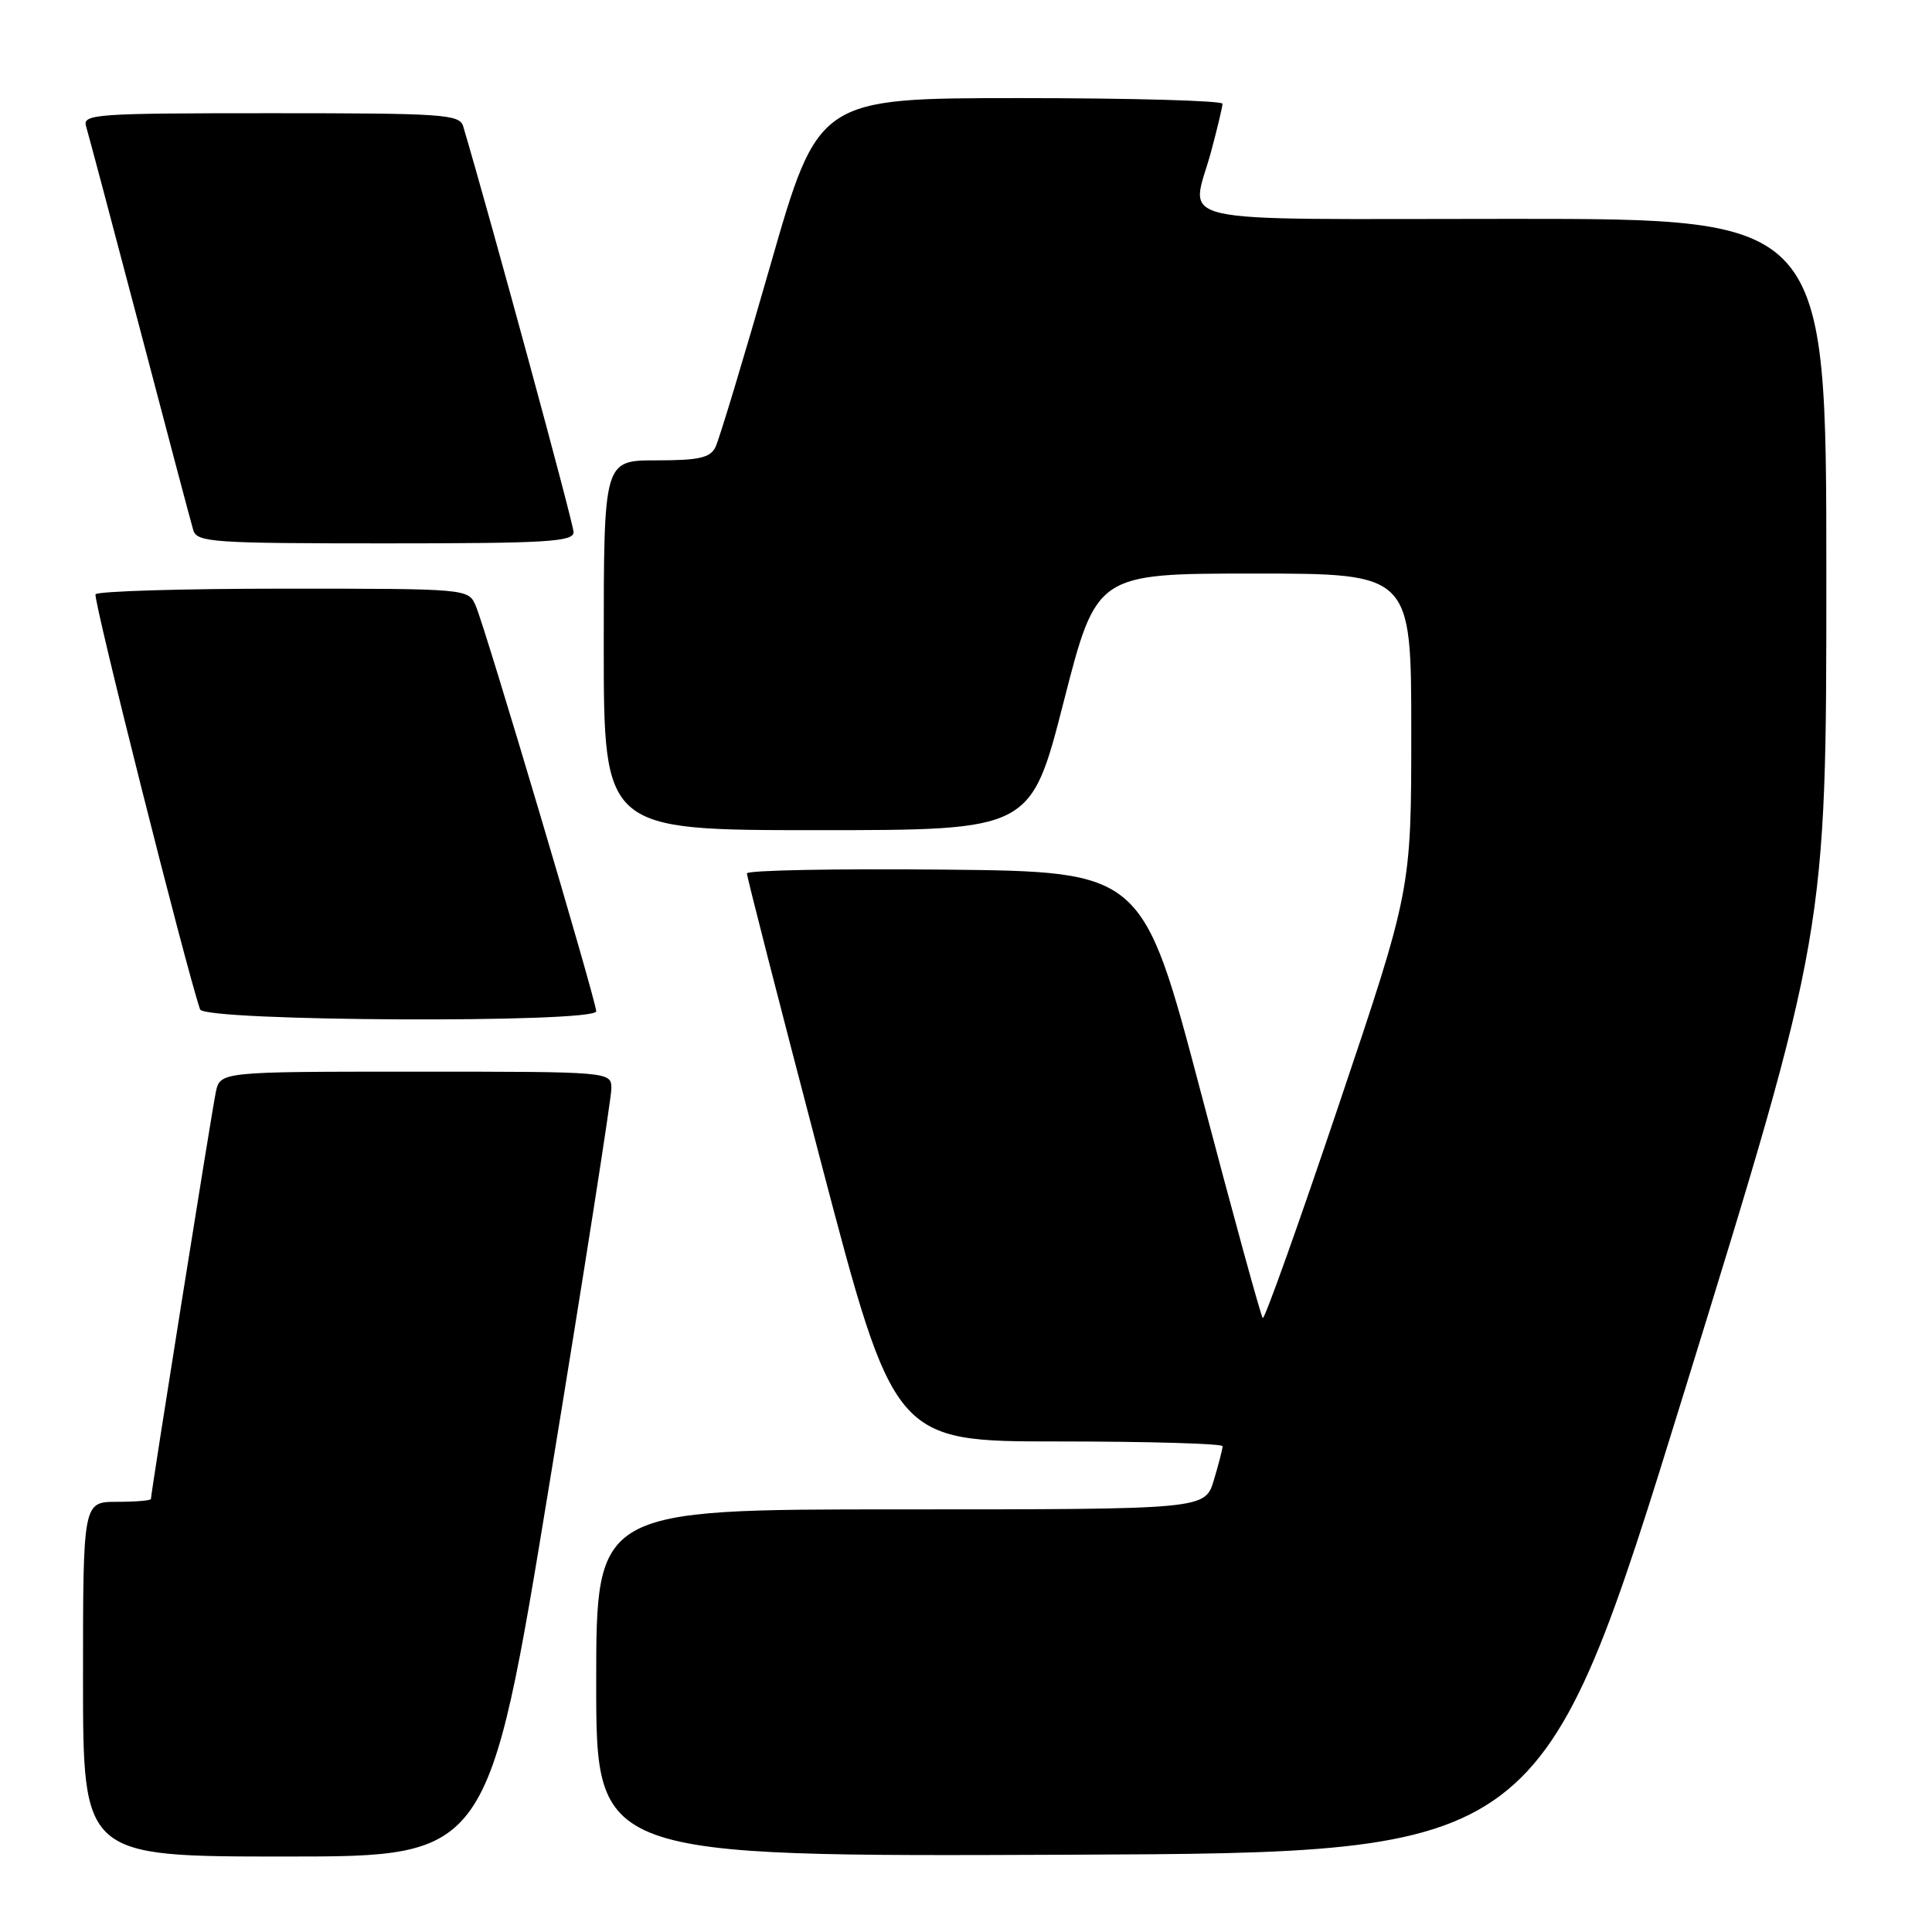 <?xml version="1.0" encoding="UTF-8" standalone="no"?>
<!DOCTYPE svg PUBLIC "-//W3C//DTD SVG 1.1//EN" "http://www.w3.org/Graphics/SVG/1.1/DTD/svg11.dtd" >
<svg xmlns="http://www.w3.org/2000/svg" xmlns:xlink="http://www.w3.org/1999/xlink" version="1.1" viewBox="0 0 256 256">
 <g >
 <path fill="currentColor"
d=" M 72.86 196.25 C 77.35 168.89 81.01 145.49 81.01 144.25 C 81.00 142.00 81.00 142.00 55.08 142.00 C 29.16 142.00 29.16 142.00 28.59 144.75 C 28.04 147.37 20.00 197.83 20.00 198.62 C 20.00 198.83 17.98 199.00 15.50 199.00 C 11.00 199.00 11.00 199.00 11.00 222.50 C 11.00 246.00 11.00 246.00 37.85 246.00 C 64.71 246.00 64.71 246.00 72.86 196.25 Z  M 223.15 184.50 C 242.00 123.50 242.00 123.50 242.00 76.25 C 242.00 29.00 242.00 29.00 200.50 29.00 C 153.43 29.00 157.82 29.99 160.50 20.00 C 161.31 16.98 161.98 14.16 161.99 13.75 C 161.99 13.34 149.95 13.00 135.22 13.00 C 108.43 13.00 108.43 13.00 102.05 35.25 C 98.54 47.49 95.28 58.29 94.80 59.25 C 94.10 60.67 92.60 61.00 86.96 61.00 C 80.00 61.00 80.00 61.00 80.00 85.50 C 80.00 110.00 80.00 110.00 108.29 110.00 C 136.59 110.00 136.59 110.00 140.94 93.00 C 145.29 76.00 145.29 76.00 166.15 76.00 C 187.00 76.00 187.00 76.00 187.00 96.95 C 187.00 117.90 187.00 117.90 177.37 146.49 C 172.08 162.21 167.55 174.89 167.32 174.65 C 167.08 174.41 163.40 161.01 159.15 144.86 C 151.41 115.50 151.41 115.50 125.21 115.23 C 110.79 115.09 98.99 115.31 98.97 115.73 C 98.96 116.16 103.35 133.26 108.72 153.75 C 118.49 191.00 118.49 191.00 140.24 191.00 C 152.21 191.00 162.00 191.29 162.00 191.63 C 162.00 191.98 161.48 194.01 160.84 196.13 C 159.68 200.00 159.68 200.00 119.34 200.00 C 79.00 200.00 79.00 200.00 79.00 223.01 C 79.00 246.02 79.00 246.02 141.65 245.76 C 204.29 245.50 204.29 245.50 223.15 184.50 Z  M 79.00 134.00 C 79.00 132.63 64.28 83.07 63.03 80.25 C 62.05 78.01 61.99 78.00 37.58 78.00 C 24.13 78.00 12.91 78.34 12.66 78.75 C 12.30 79.33 24.58 128.08 26.51 133.75 C 27.06 135.35 79.00 135.59 79.00 134.00 Z  M 76.00 70.51 C 76.00 69.40 65.10 29.31 61.38 16.75 C 60.91 15.14 58.81 15.00 35.87 15.00 C 12.52 15.00 10.90 15.12 11.41 16.75 C 11.70 17.71 14.90 29.75 18.52 43.50 C 22.13 57.25 25.32 69.29 25.61 70.25 C 26.09 71.86 28.19 72.00 51.07 72.00 C 72.45 72.00 76.00 71.79 76.00 70.51 Z "/>
</g>
</svg>